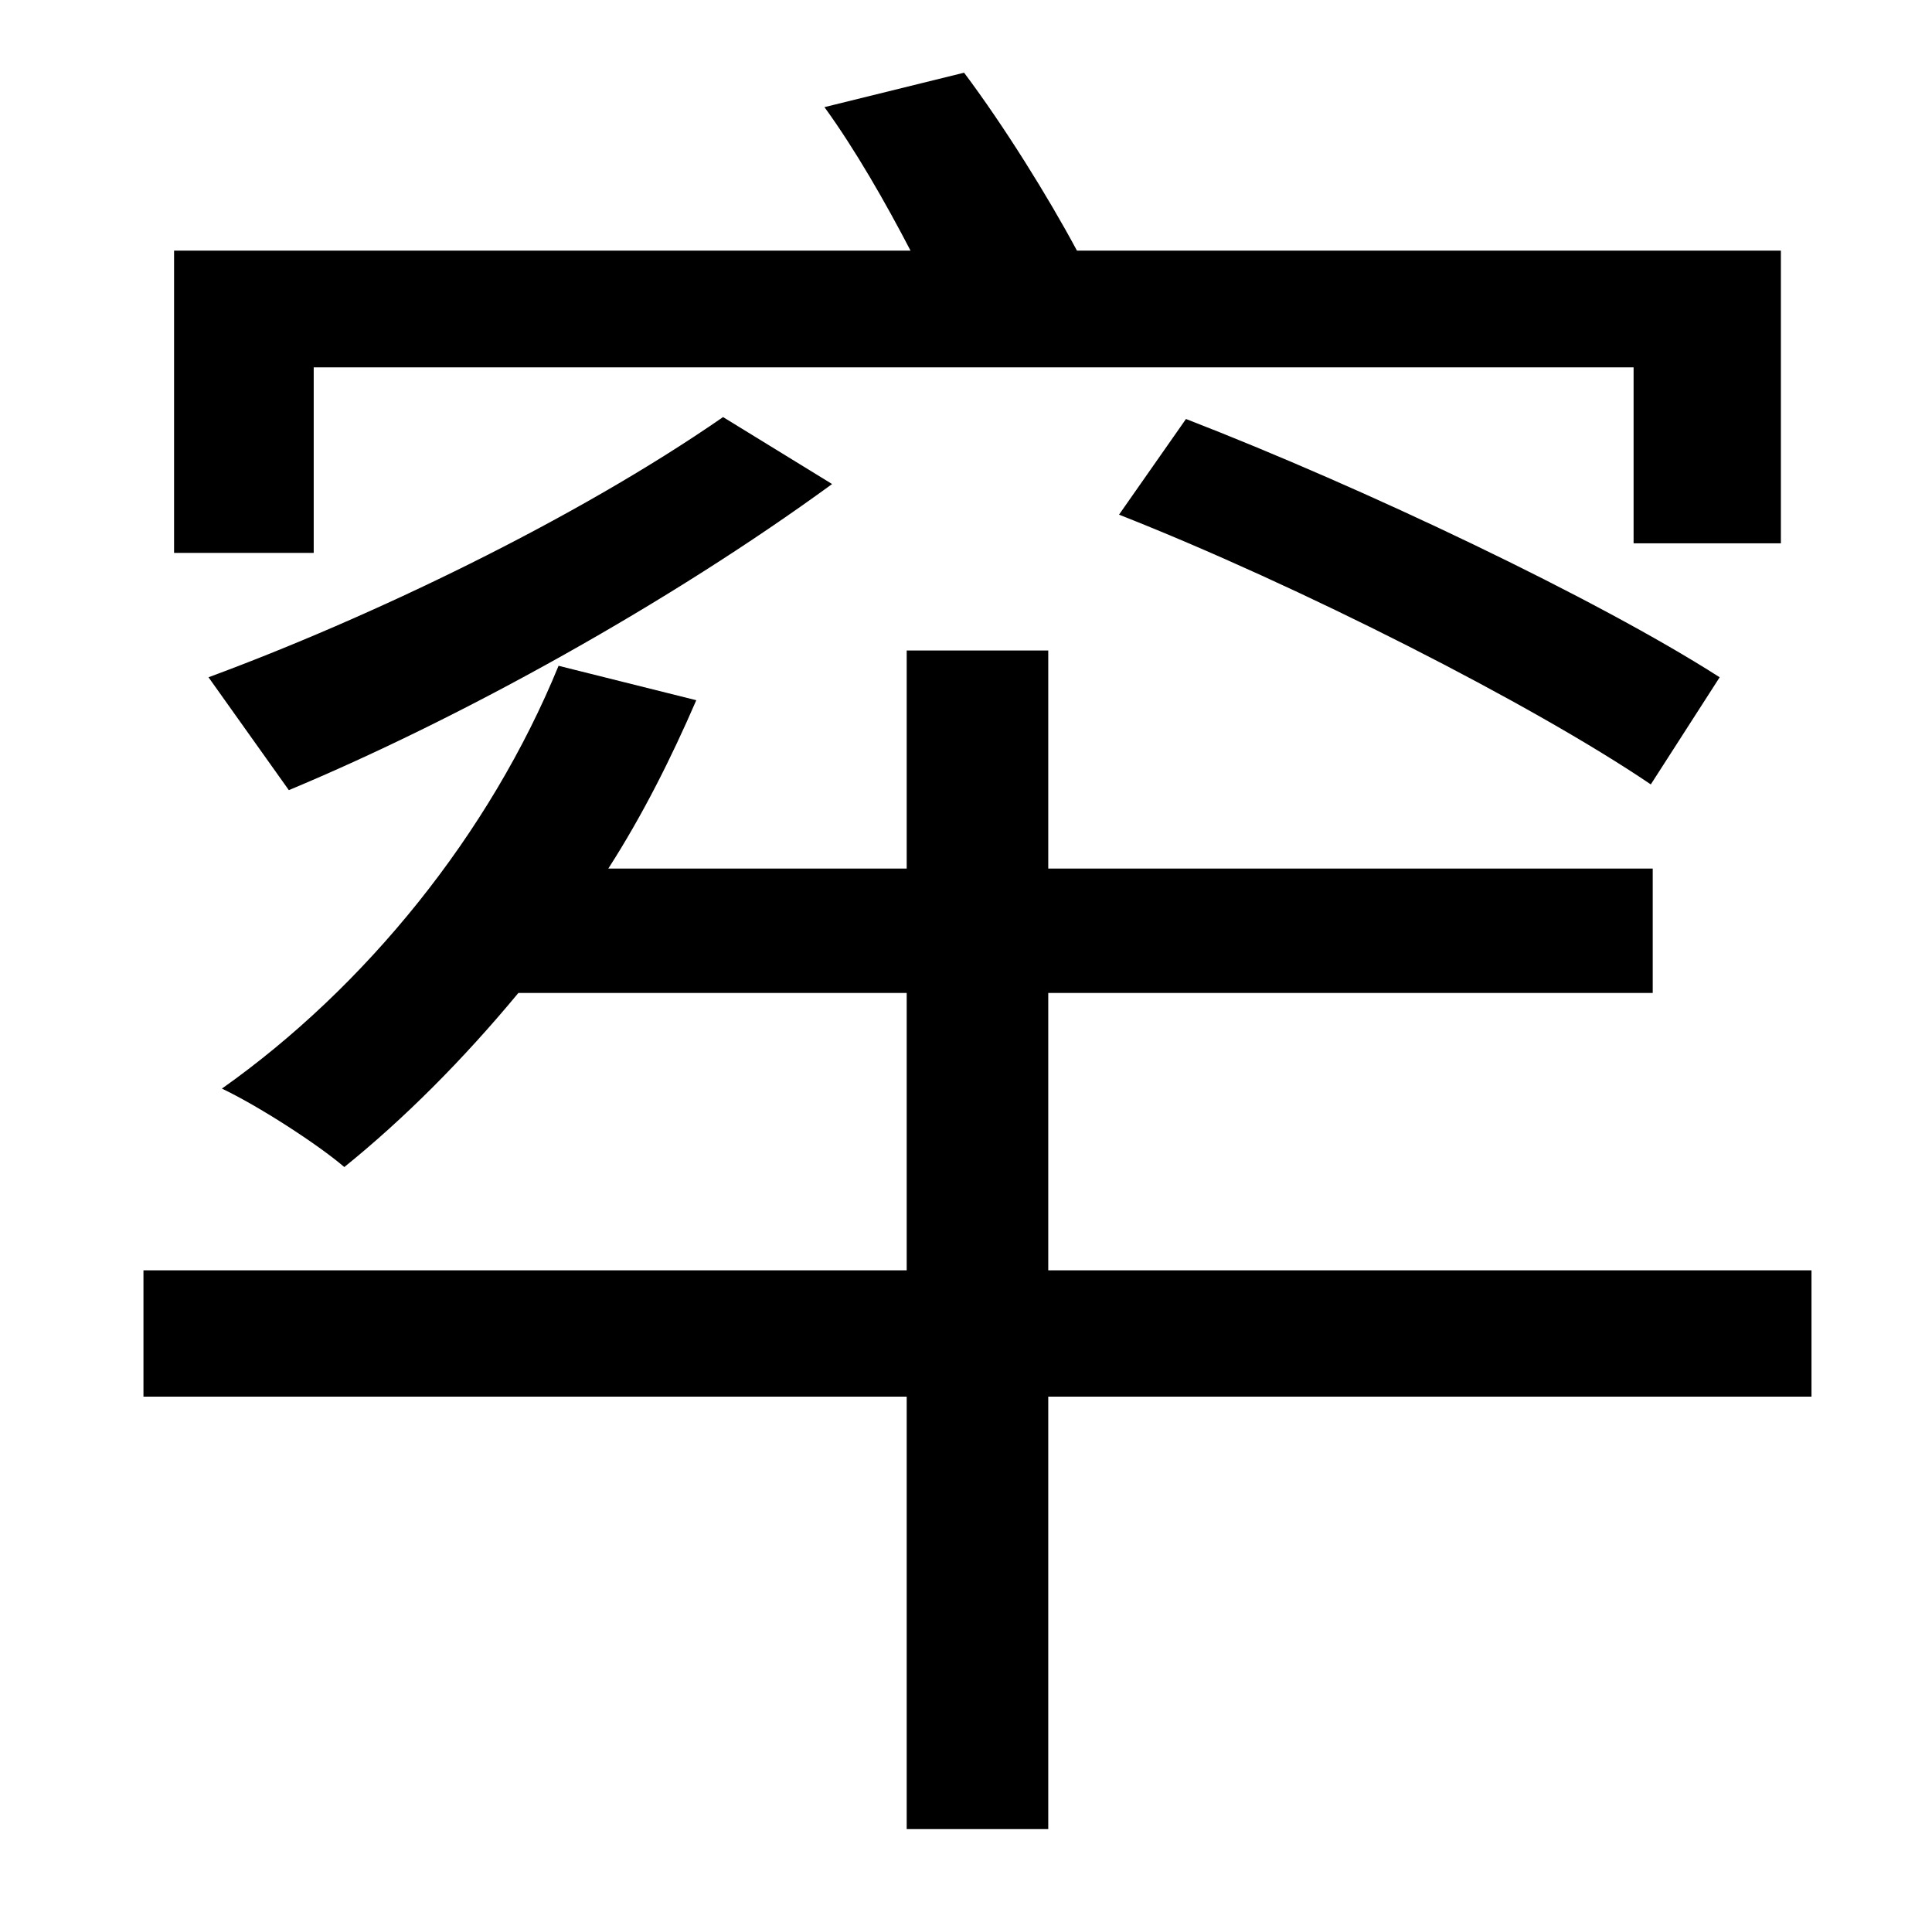 <?xml version="1.0" standalone="no"?>
<!DOCTYPE svg PUBLIC "-//W3C//DTD SVG 1.1//EN" "http://www.w3.org/Graphics/SVG/1.1/DTD/svg11.dtd" >
<svg xmlns="http://www.w3.org/2000/svg" xmlns:xlink="http://www.w3.org/1999/xlink" version="1.1" viewBox="-10 0 1010 1000">
   <path fill="currentColor"
d="M154 192v97h-73v-158h385c-13 -25 -29 -53 -45 -75l73 -18c21 28 44 65 59 93h368v153h-77v-92h-690zM575 269l35 -50c93 36 215 94 279 135l-36 56c-62 -42 -184 -104 -278 -141zM141 413l-42 -59c84 -31 191 -82 269 -136l57 35c-85 62 -193 122 -284 160zM937 664v66
h-399v226h-74v-226h-399v-66h399v-145h-203c-29 35 -60 66 -91 91c-14 -12 -45 -32 -64 -41c75 -53 140 -133 176 -221l72 18c-13 30 -28 60 -46 88h156v-114h74v114h316v65h-316v145h399z" />
</svg>
